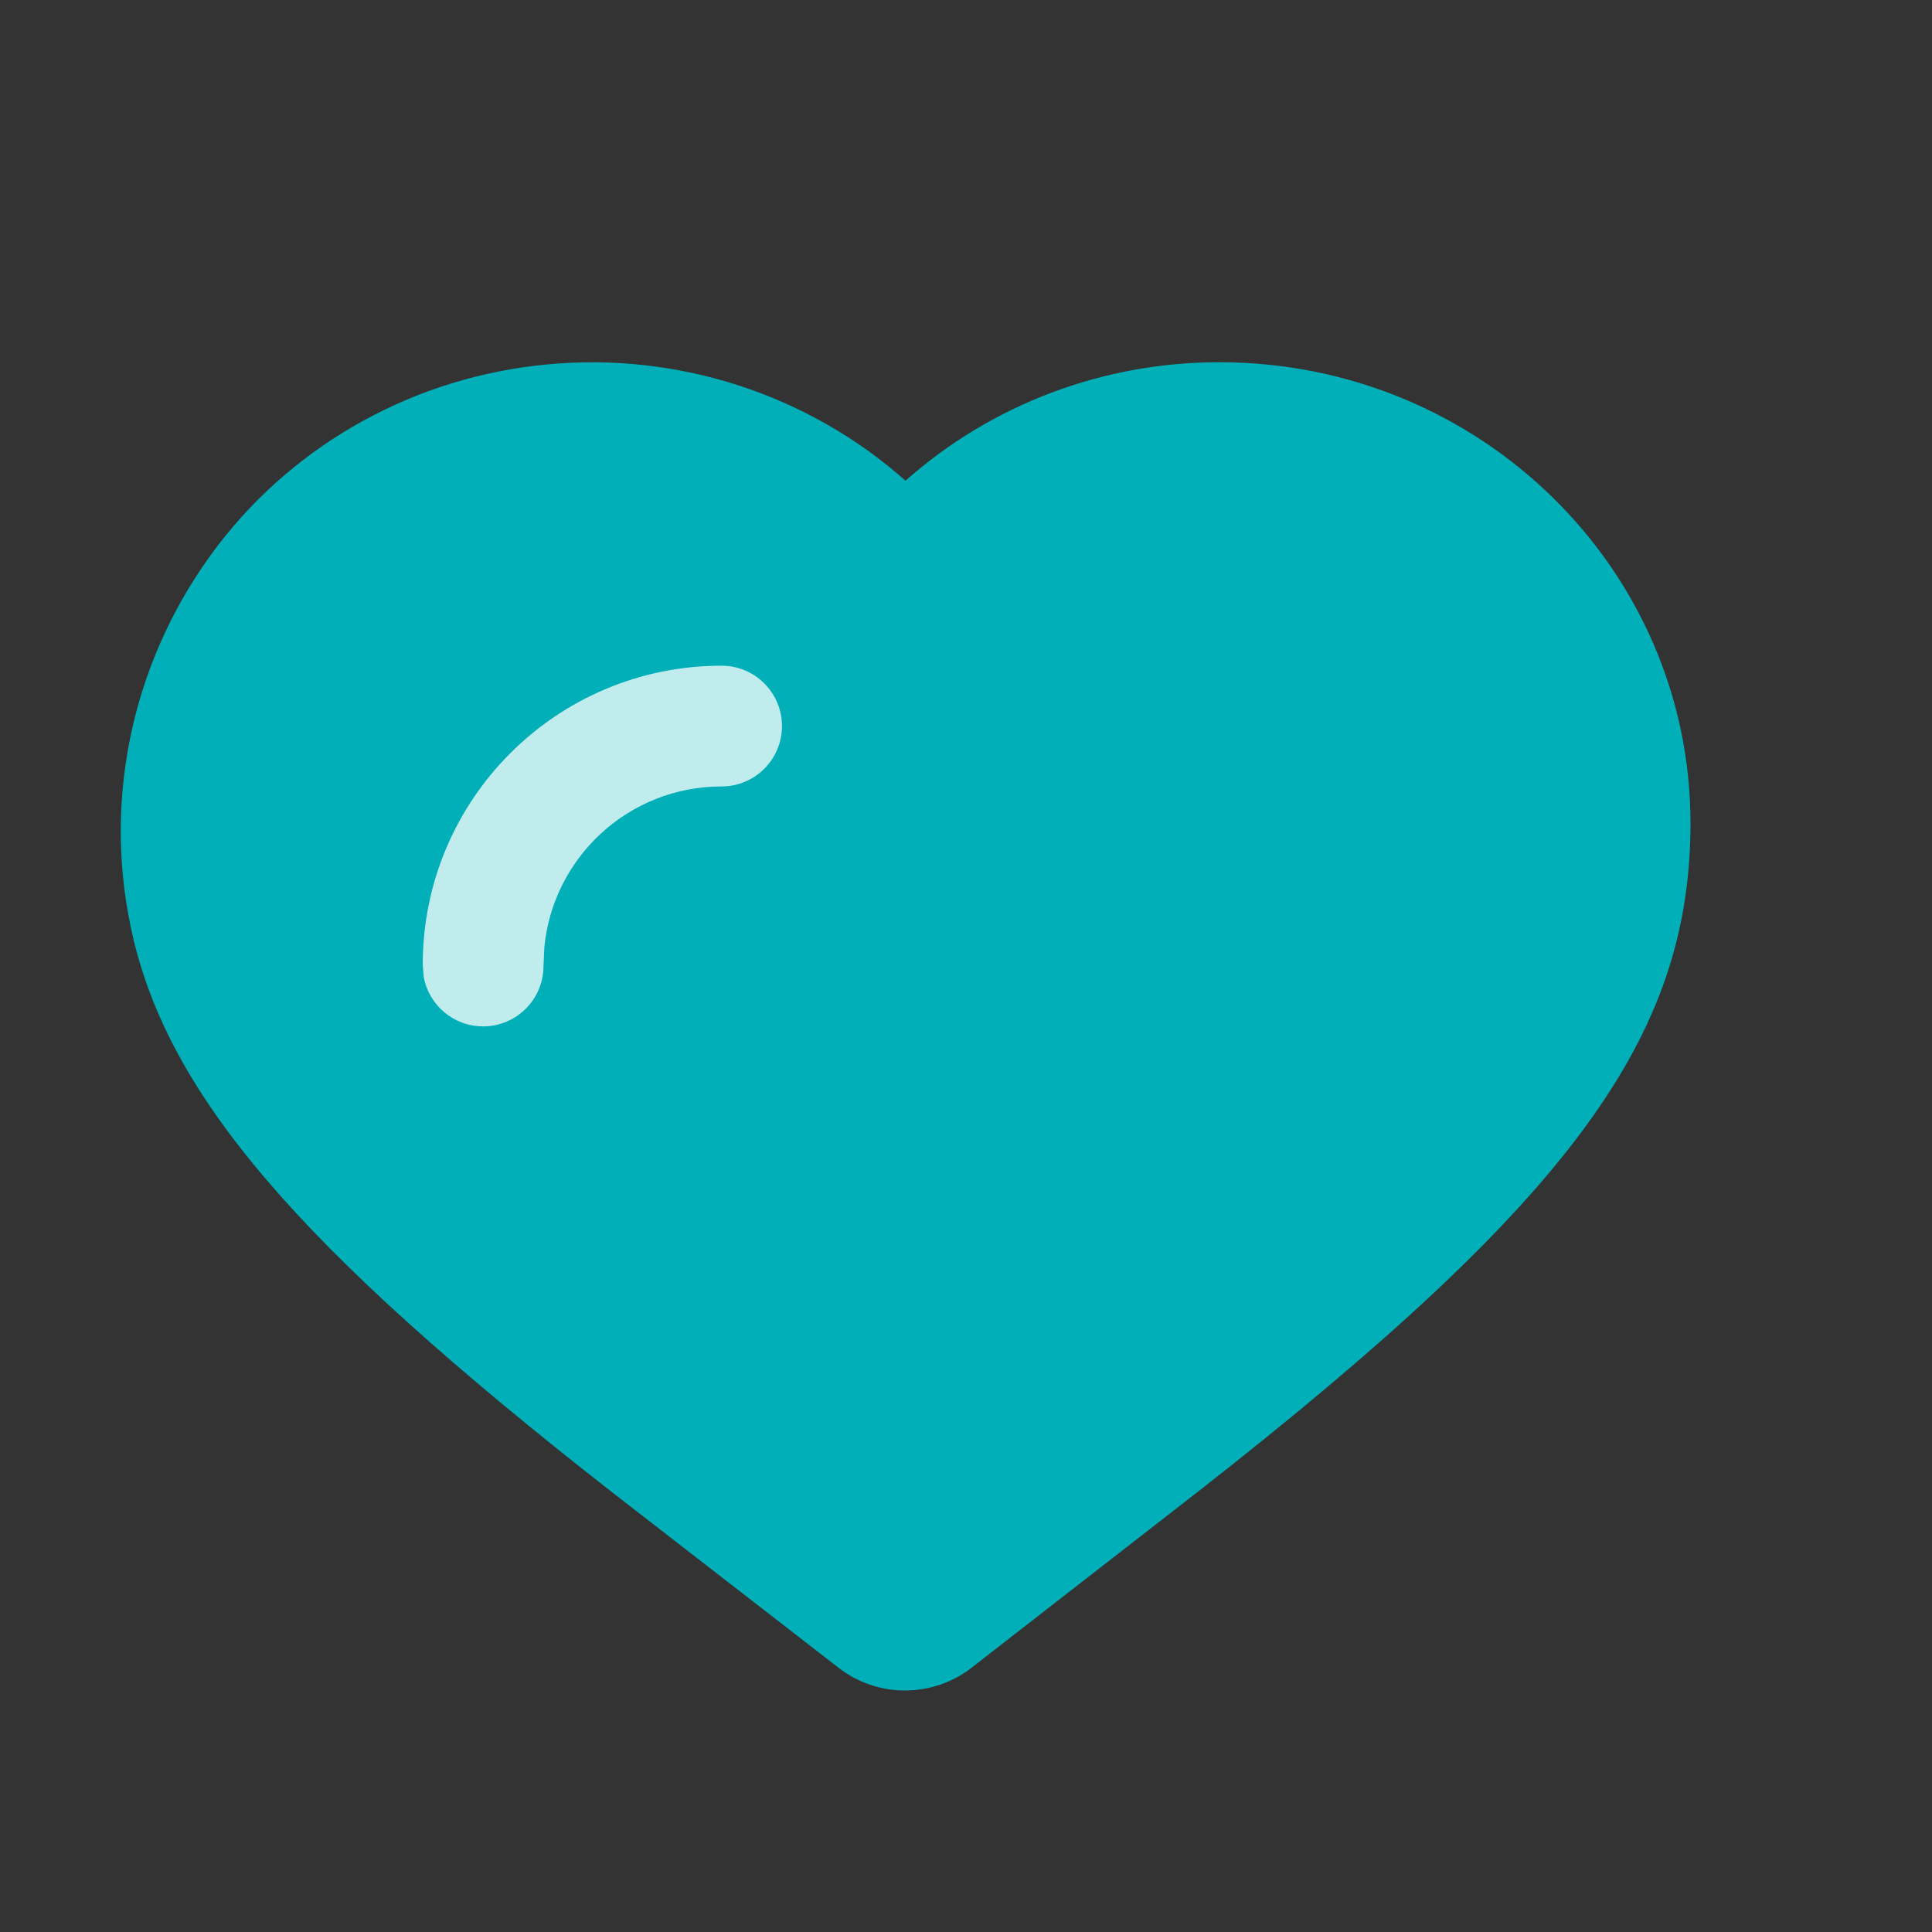 <?xml version="1.0" encoding="UTF-8"?>
<svg width="16px" height="16px" viewBox="0 0 16 16" version="1.1" xmlns="http://www.w3.org/2000/svg" xmlns:xlink="http://www.w3.org/1999/xlink">
    <rect x="0" y="0" width="16" height="16" fill="#333333" stroke="none"/>
    <!-- Generator: Sketch 64 (93537) - https://sketch.com -->
    <title>已收藏</title>
    <desc>Created with Sketch.</desc>
    <g id="页面-2" stroke="none" stroke-width="1" fill="none" fill-rule="evenodd">
        <g id="首页-已收藏" transform="translate(-34, -430)" fill-rule="nonzero">
            <g id="编组-5" transform="translate(10, 322)">
                <g id="编组-3" transform="translate(23, 107)">
                    <g id="收藏" transform="translate(1, 0.5)">
                        <path d="M7.499,14.5 C7.296,14.501 7.099,14.433 6.941,14.309 L5.074,12.862 C2.45,10.813 1.368,9.546 1.082,8.174 C0.851,7.07 1.114,5.922 1.803,5.019 C2.455,4.165 3.445,3.62 4.53,3.518 C5.614,3.415 6.692,3.765 7.499,4.481 C8.213,3.847 9.142,3.497 10.106,3.5 C12.255,3.503 13.997,5.209 14,7.314 C14,9.094 13.01,10.437 9.928,12.848 L8.067,14.295 C7.908,14.426 7.707,14.499 7.499,14.5 Z" id="形状" fill="#00AFB7"></path>
                        <path d="M5.976,6.013 C6.252,6.013 6.476,6.237 6.476,6.513 C6.476,6.789 6.252,7.013 5.976,7.013 C5.209,7.013 4.579,7.598 4.508,8.346 L4.501,8.5 C4.501,8.776 4.277,9 4.001,9 C3.755,9 3.551,8.823 3.509,8.59 L3.501,8.488 C3.501,7.121 4.609,6.013 5.976,6.013 Z" id="路径-2" fill-opacity="0.755" fill="#FFFFFF"></path>
                    </g>
                </g>
            </g>
        </g>
    </g>
</svg>